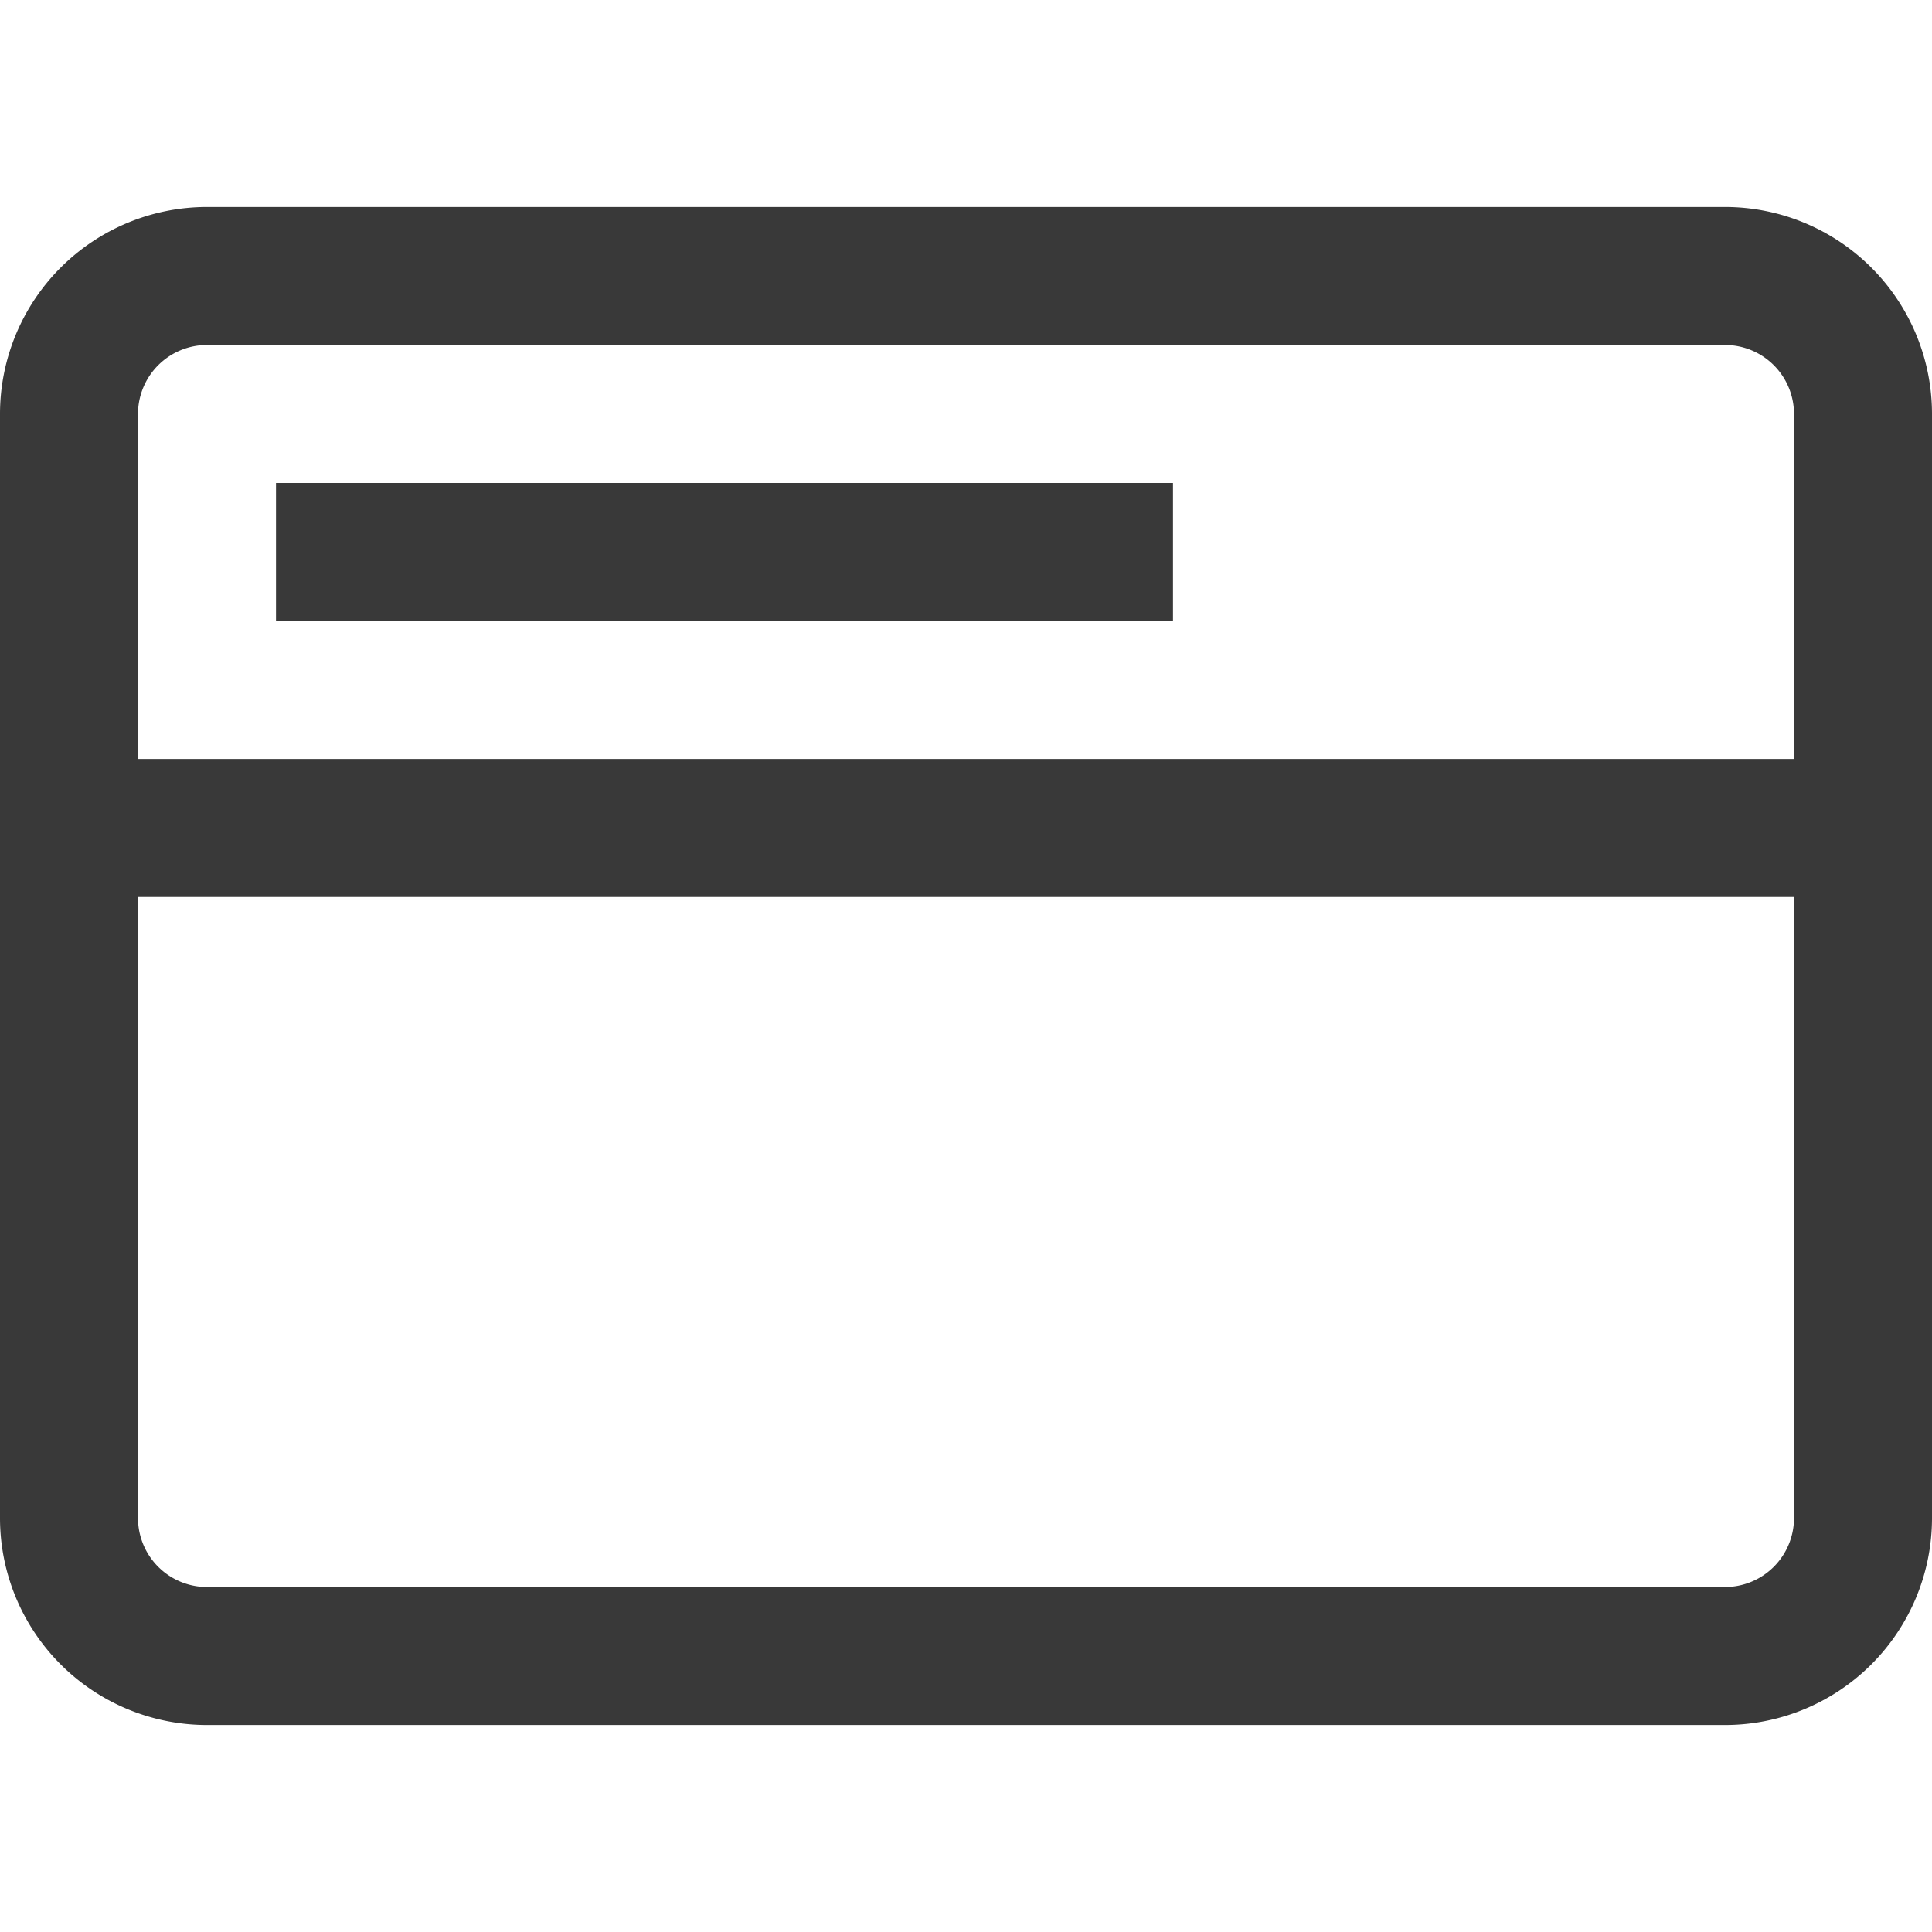 <svg id="Layer_1" data-name="Layer 1" xmlns="http://www.w3.org/2000/svg" width="28" height="28" viewBox="0 0 28 28"><rect width="28" height="28" fill="none"/><path id="_28x28-a" data-name="28x28-a" d="M3,5A1,1,0,0,0,2,6V22a1,1,0,0,0,1,1H25a1,1,0,0,0,1-1V6a1,1,0,0,0-1-1ZM25,3a3,3,0,0,1,3,3V22a3,3,0,0,1-3,3H3a3,3,0,0,1-3-3V6A3,3,0,0,1,3,3Zm1,8H2v2H26ZM17,7H4V9H17Z" fill="#393939"/></svg>